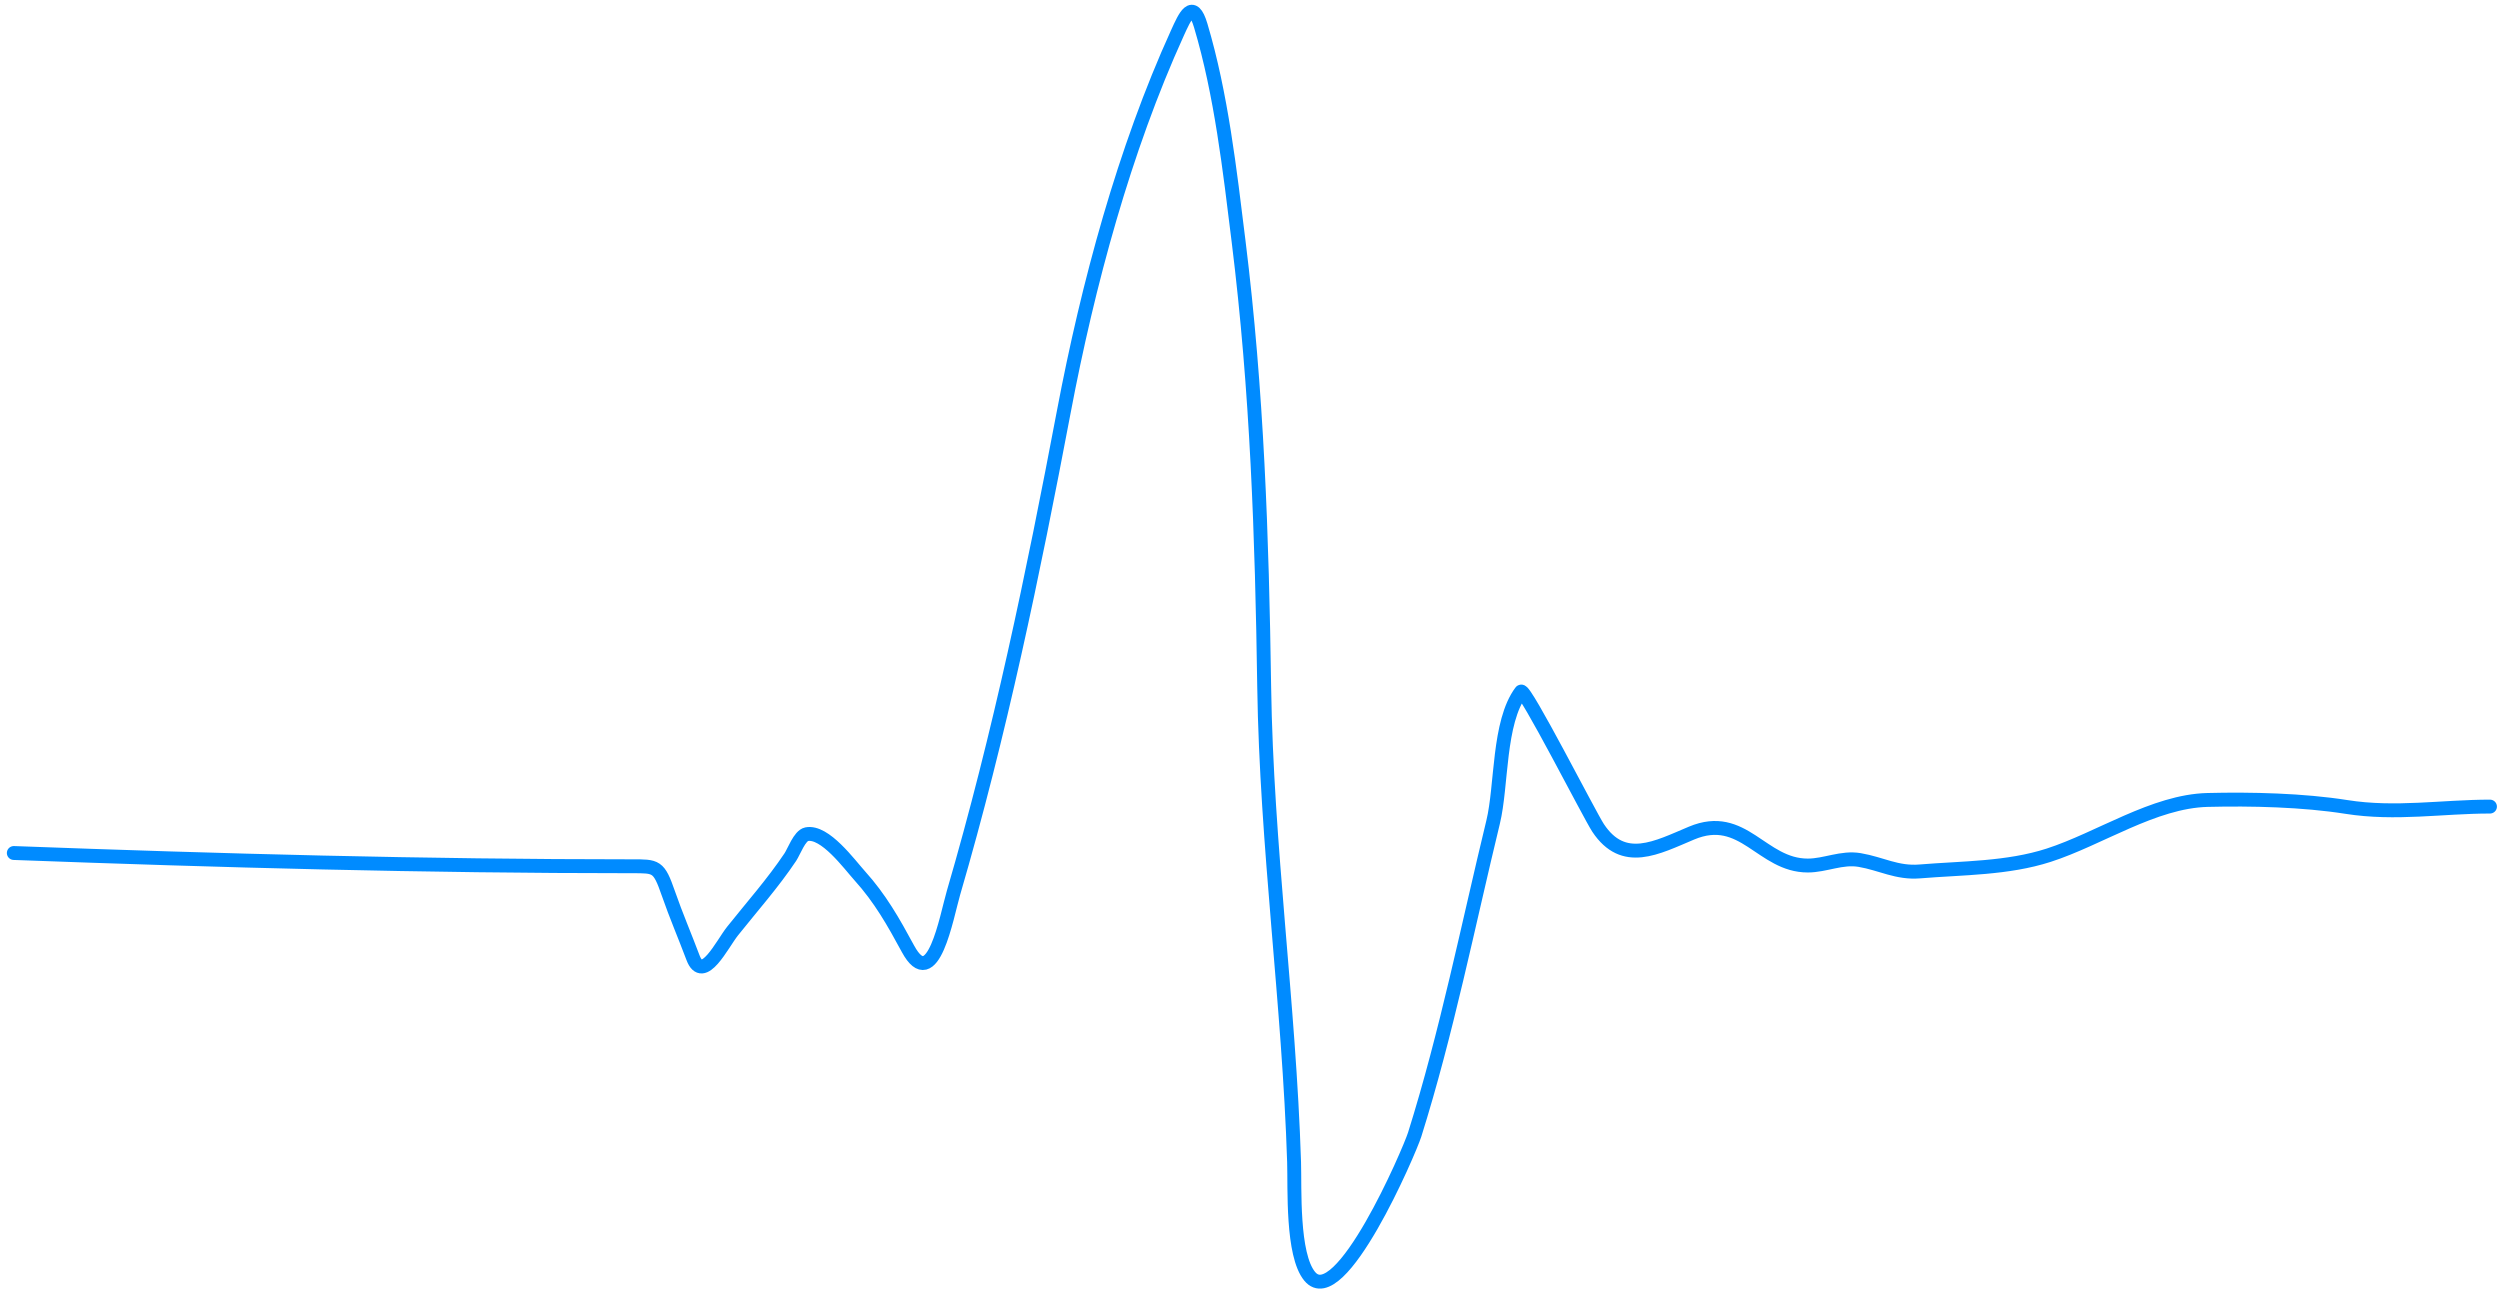 <svg width="360" height="186" viewBox="0 0 360 186" fill="none" xmlns="http://www.w3.org/2000/svg">
<path d="M1.988 122.833C31.689 123.939 61.276 124.743 90.987 124.743C94.531 124.743 94.863 124.67 96.25 128.669C97.337 131.801 98.629 134.808 99.791 137.9C101.225 141.717 103.995 135.953 105.485 134.08C108.266 130.586 111.304 127.168 113.81 123.417C114.324 122.648 115.143 120.331 116.155 120.127C118.782 119.598 122.315 124.464 123.811 126.122C126.749 129.381 128.636 132.722 130.749 136.627C134.343 143.268 136.303 131.991 137.304 128.563C143.975 105.717 148.742 82.739 153.19 59.276C156.667 40.93 161.898 21.552 169.554 4.738C170.618 2.4 171.744 -0.215 172.904 3.677C175.865 13.612 177.082 24.461 178.358 34.766C181.027 56.314 181.728 77.256 182.043 98.906C182.376 121.812 185.626 144.498 186.349 167.344C186.467 171.072 186.022 180.675 188.598 183.791C192.938 189.04 202.95 165.808 203.718 163.365C208.303 148.786 211.393 133.299 215.01 118.377C216.288 113.106 215.724 104.032 219.03 99.596C219.523 98.933 228.916 117.396 230.13 119.225C233.784 124.73 238.572 122.067 243.576 119.968C251.059 116.829 253.64 124.637 260.323 124.637C262.824 124.637 265.208 123.401 267.787 123.841C270.912 124.374 273.165 125.757 276.448 125.486C282.595 124.978 289.061 125.074 295.013 123.151C302.334 120.786 310.148 115.388 317.885 115.193C324.165 115.035 331.644 115.213 337.886 116.201C344.948 117.32 351.712 116.148 358.556 116.148" stroke="#008BFF" stroke-width="2" stroke-linecap="round"/>
</svg>
